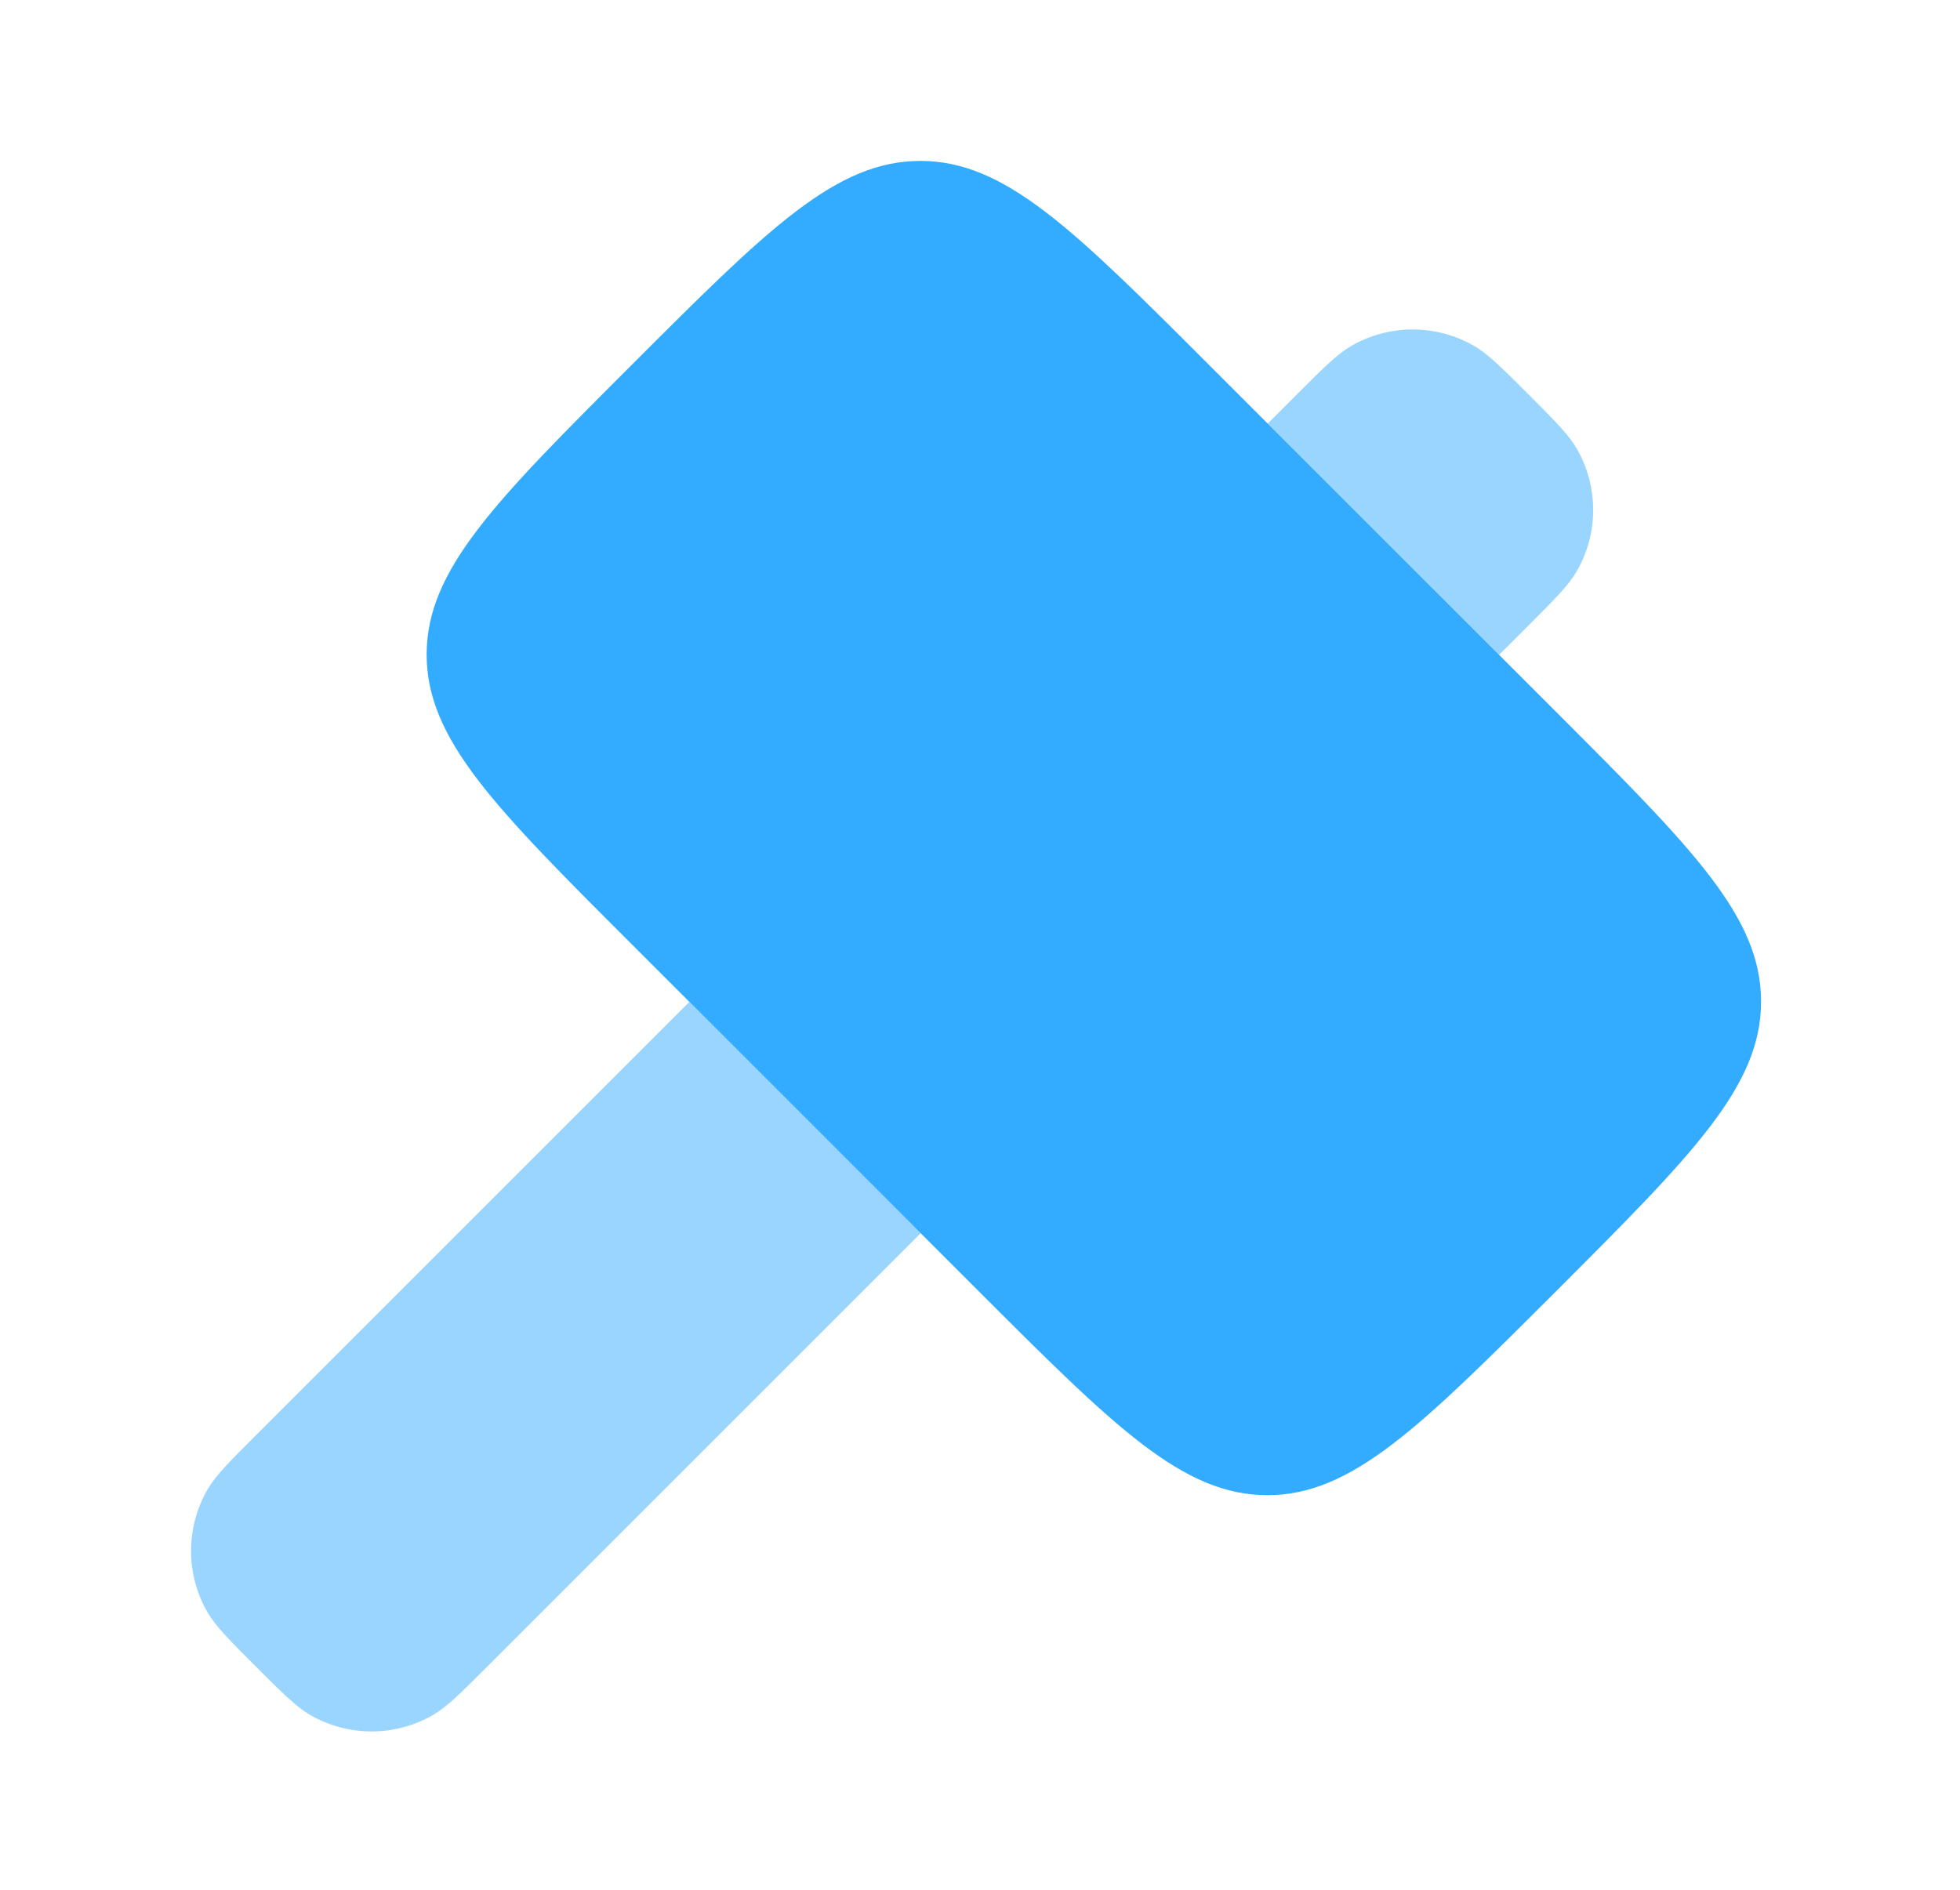 <svg width="28" height="27" viewBox="0 0 28 27" fill="none" xmlns="http://www.w3.org/2000/svg">
<path d="M9.017 5.221C10.964 3.273 11.938 2.299 13.148 2.299C14.358 2.299 15.332 3.273 17.279 5.221L22.237 10.178C24.184 12.126 25.158 13.099 25.158 14.309C25.158 15.52 24.184 16.493 22.237 18.441C20.289 20.388 19.315 21.362 18.105 21.362C16.895 21.362 15.922 20.388 13.974 18.441L9.017 13.483C7.069 11.536 6.095 10.562 6.095 9.352C6.095 8.142 7.069 7.168 9.017 5.221Z" fill="#33ACFF"/>
<g opacity="0.5">
<path d="M9.848 14.314L3.656 20.506C3.272 20.89 3.08 21.082 2.964 21.282C2.651 21.825 2.651 22.493 2.964 23.035C3.08 23.235 3.272 23.427 3.656 23.811C4.04 24.195 4.232 24.387 4.432 24.503C4.974 24.816 5.643 24.816 6.185 24.503C6.385 24.387 6.577 24.195 6.961 23.811L13.153 17.619L9.848 14.314Z" fill="#33ACFF"/>
<path d="M21.415 9.357L21.834 8.938C22.218 8.554 22.41 8.362 22.525 8.162C22.838 7.62 22.838 6.952 22.525 6.41C22.41 6.21 22.218 6.018 21.834 5.633C21.449 5.249 21.257 5.057 21.058 4.942C20.515 4.629 19.847 4.629 19.305 4.942C19.105 5.057 18.913 5.249 18.529 5.633L18.11 6.052L21.415 9.357Z" fill="#33ACFF"/>
</g>
</svg>
